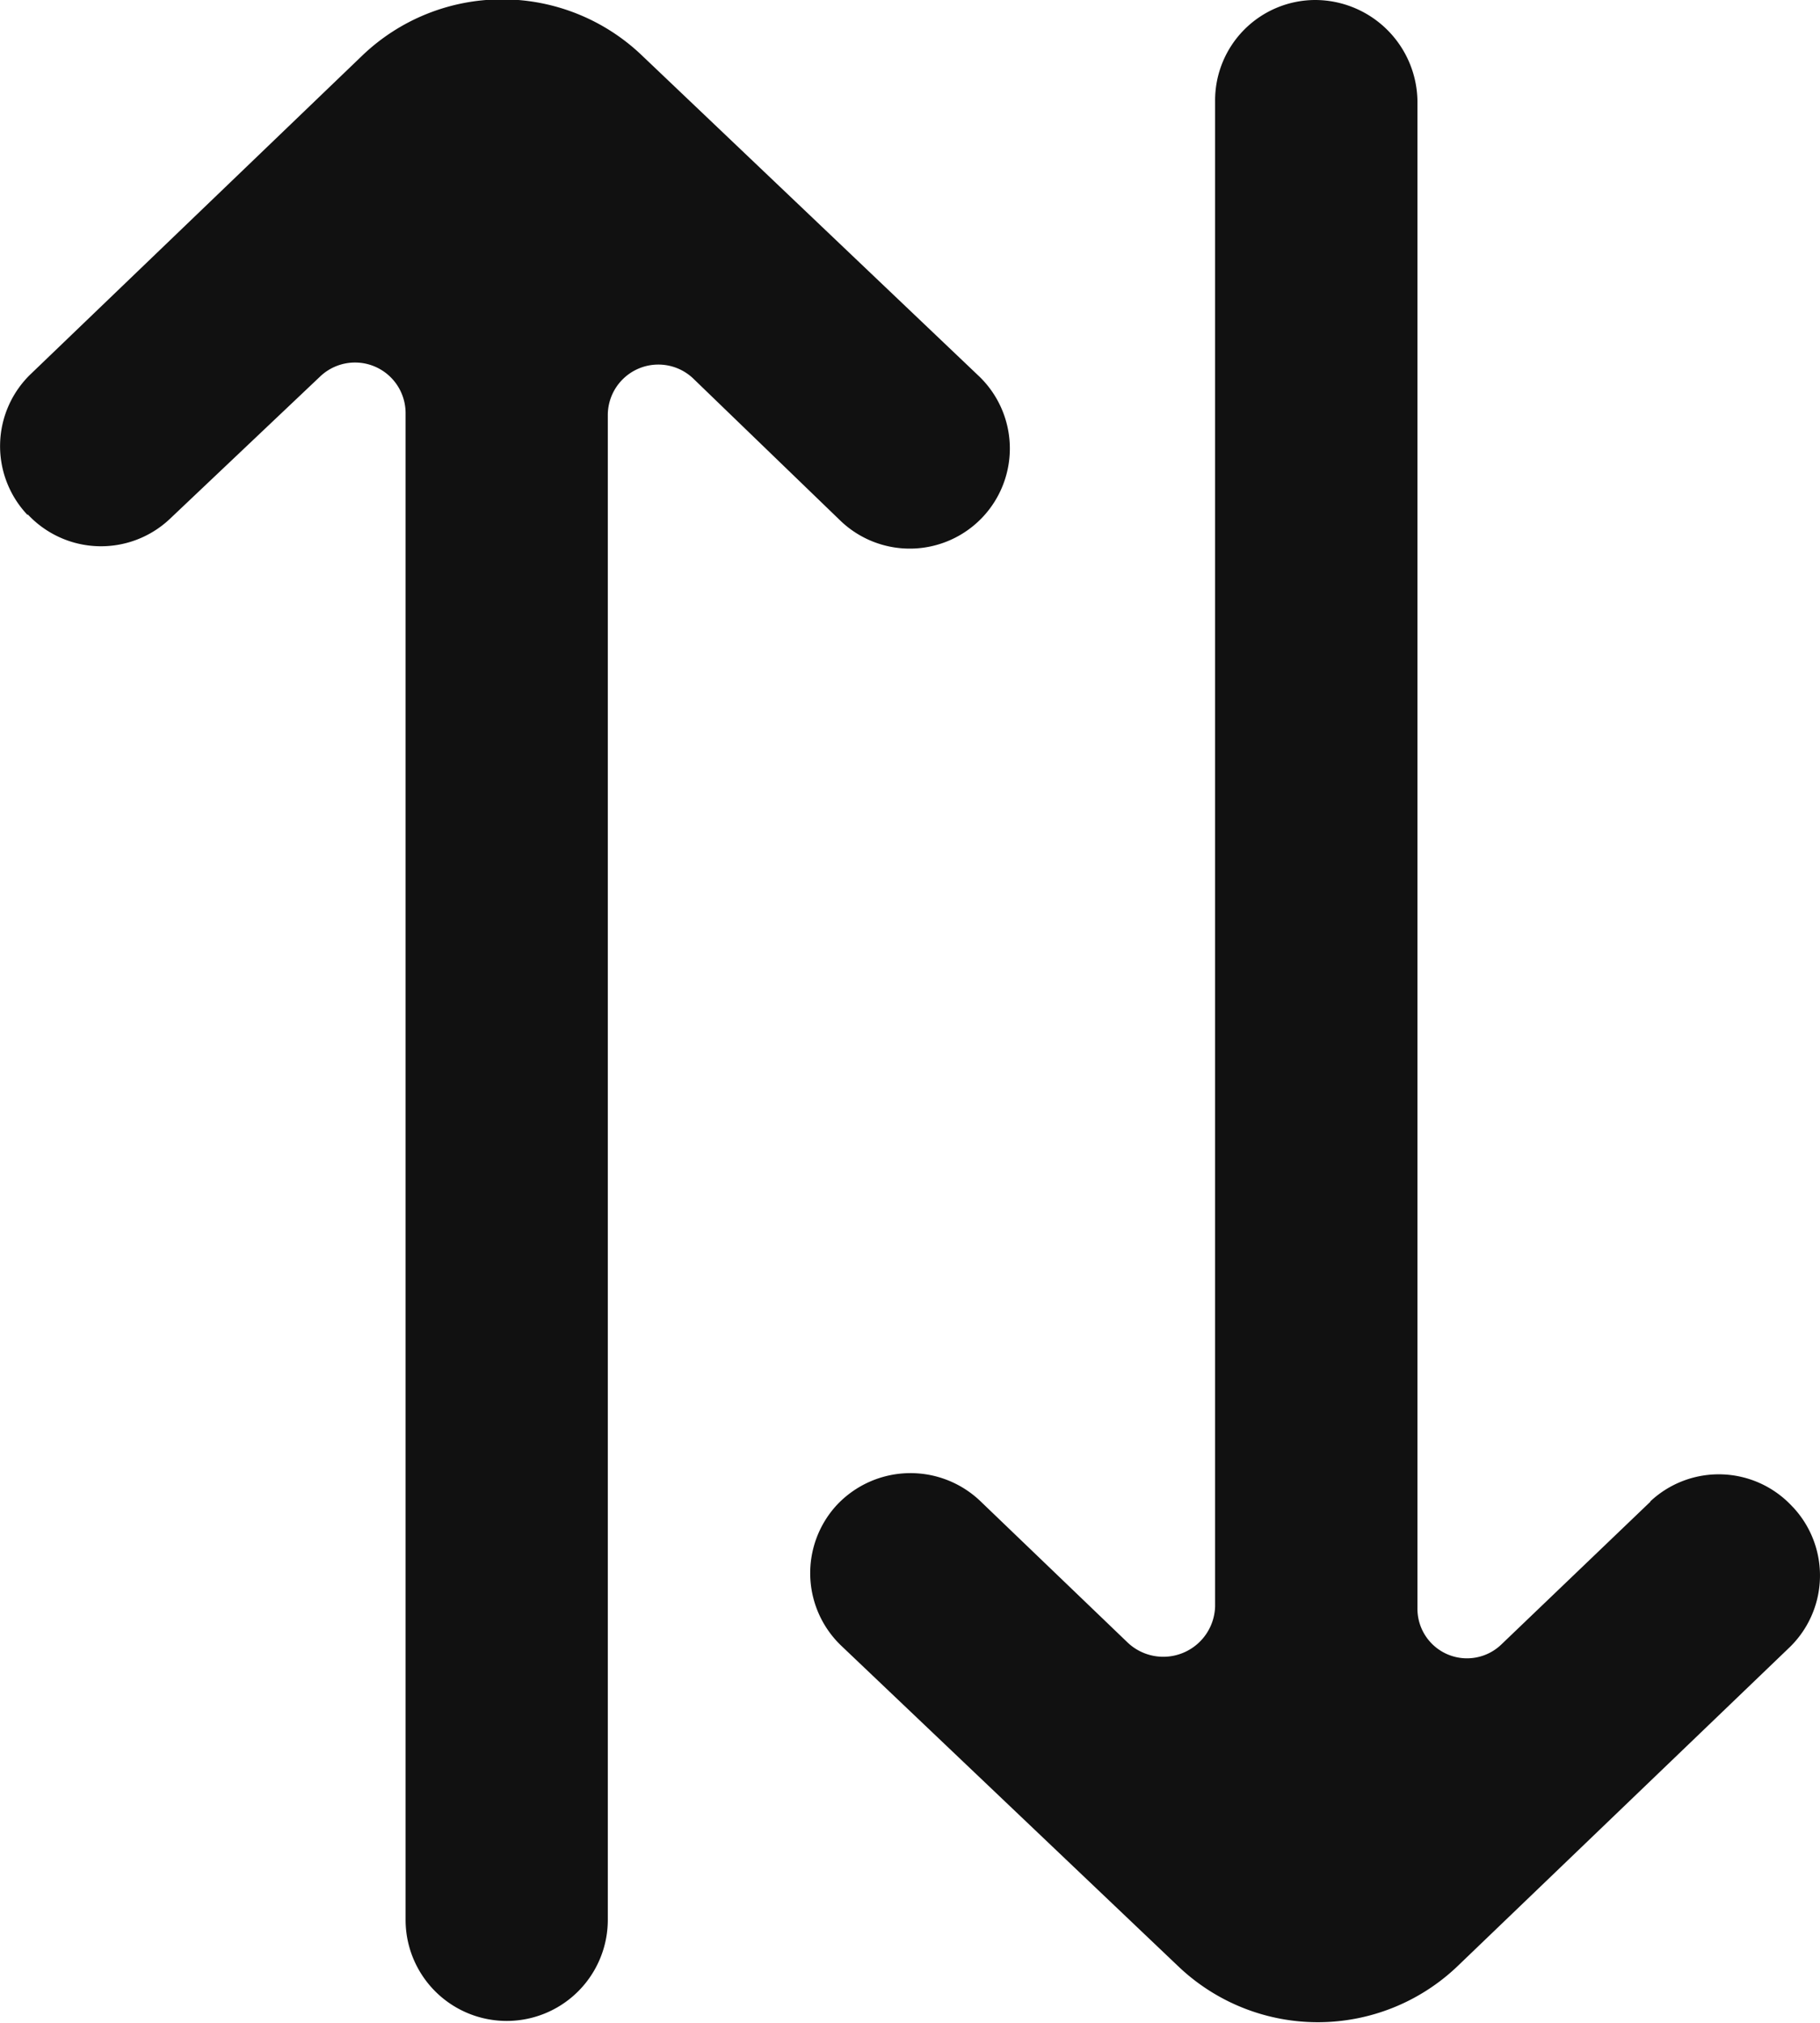 <svg height="16" viewBox="0 0 14.4 16" width="14.4" xmlns="http://www.w3.org/2000/svg"><path d="m338.058 6490.878-1.18 1.13a.392.392 0 0 1 -.663-.29v-11.918a.811.811 0 0 0 -.813-.8h.006a.794.794 0 0 0 -.794.8v11.905a.41.41 0 0 1 -.691.288l-1.17-1.123a.8.8 0 0 0 -1.129.031.794.794 0 0 0 .034 1.118l2.672 2.541a1.6 1.6 0 0 0 2.2-.006l2.624-2.519a.791.791 0 0 0 .034-1.112l-.008-.008a.792.792 0 0 0 -1.122-.04m-12.838-7.8-.008-.008a.791.791 0 0 1 .034-1.111l2.624-2.52a1.6 1.6 0 0 1 2.2-.006l2.672 2.542a.792.792 0 0 1 .035 1.116.792.792 0 0 1 -1.126.032l-1.163-1.123a.4.4 0 0 0 -.679.288v11.9a.8.8 0 1 1 -1.6 0v-11.917a.4.4 0 0 0 -.676-.29l-1.193 1.13a.793.793 0 0 1 -1.122-.041" fill="#111" fill-rule="evenodd" transform="translate(-325 -6479)"/></svg>